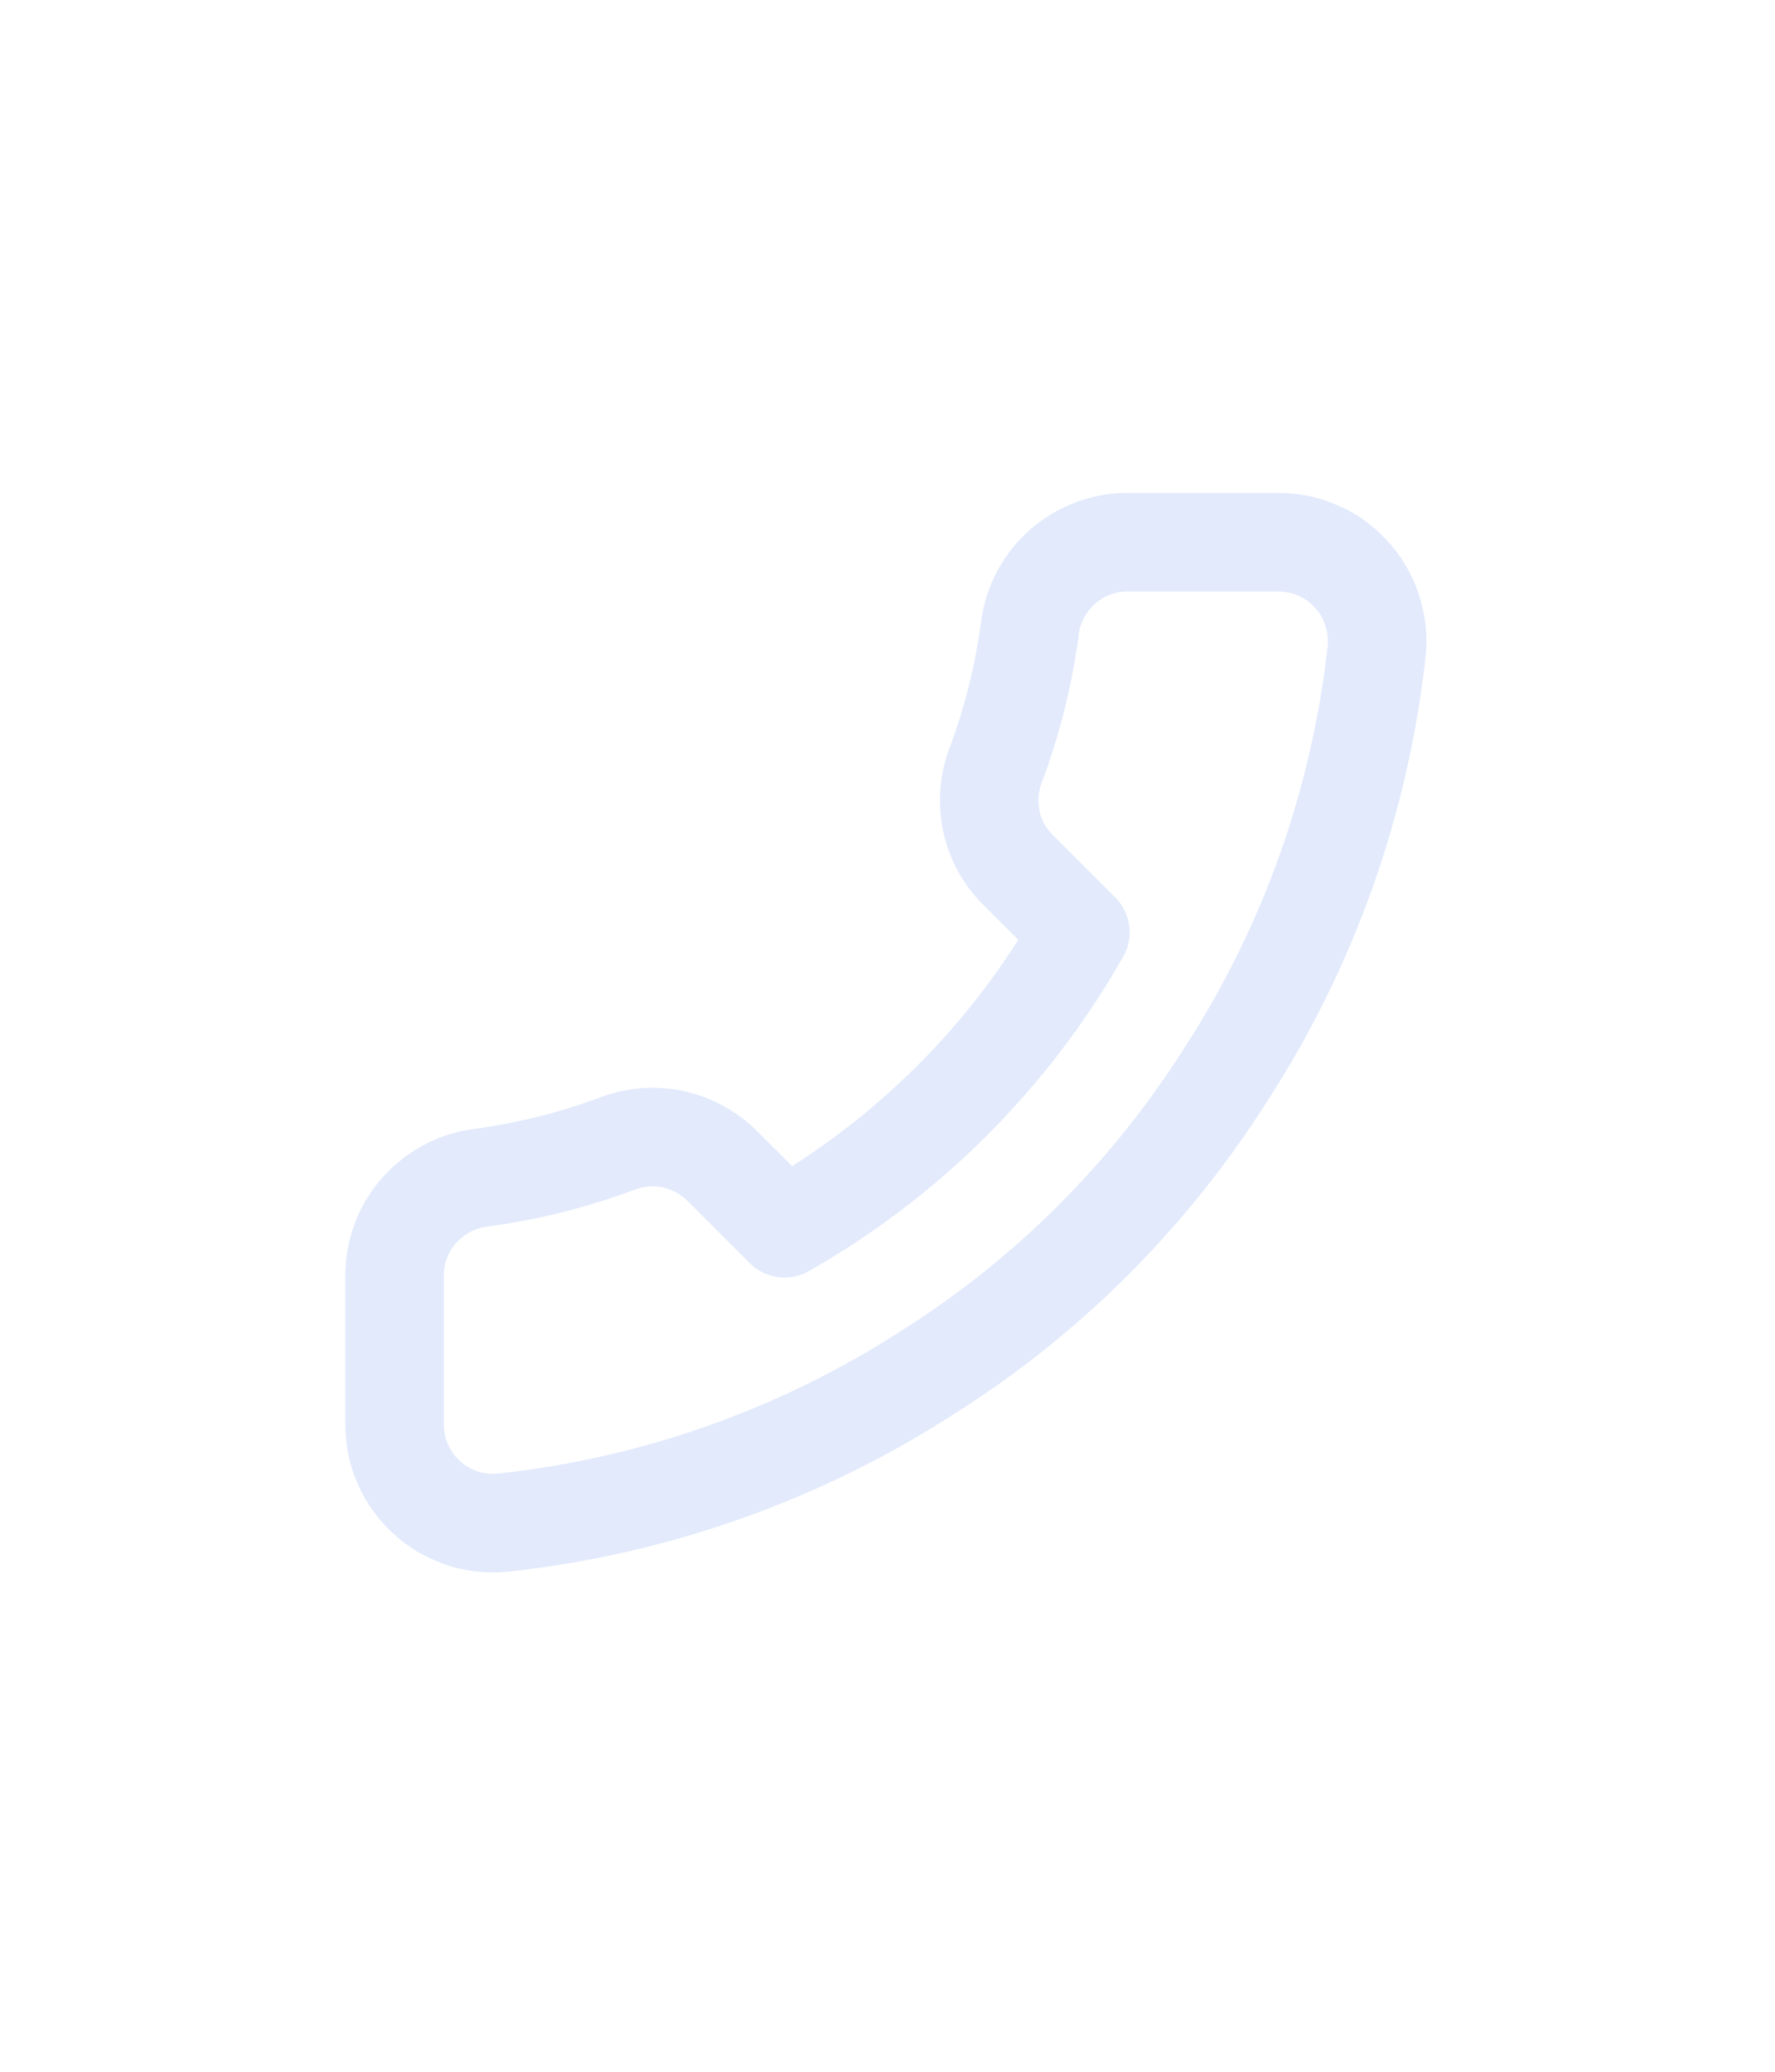 <svg width="6" height="7" viewBox="0 0 6 7" fill="none" xmlns="http://www.w3.org/2000/svg">
<g clip-path="url(#clip0_9084_129400)">
<g clip-path="url(#clip1_9084_129400)">
<g clip-path="url(#clip2_9084_129400)">
<path d="M3.82 1.832L4.32 1.832C4.367 1.832 4.413 1.841 4.455 1.86C4.498 1.878 4.536 1.906 4.567 1.94C4.599 1.974 4.622 2.014 4.637 2.058C4.652 2.102 4.658 2.149 4.654 2.195C4.598 2.708 4.423 3.201 4.142 3.633C3.886 4.036 3.545 4.378 3.142 4.633C2.707 4.915 2.212 5.09 1.697 5.145C1.651 5.149 1.604 5.144 1.56 5.129C1.517 5.114 1.476 5.091 1.442 5.059C1.408 5.028 1.381 4.99 1.362 4.948C1.343 4.905 1.334 4.86 1.334 4.813L1.334 4.313C1.333 4.233 1.361 4.154 1.414 4.093C1.467 4.032 1.54 3.991 1.62 3.98C1.78 3.959 1.937 3.92 2.089 3.863C2.148 3.841 2.213 3.836 2.275 3.849C2.338 3.863 2.395 3.894 2.44 3.938L2.652 4.15C3.069 3.913 3.415 3.567 3.652 3.15L3.44 2.938C3.395 2.893 3.364 2.836 3.351 2.774C3.338 2.711 3.343 2.646 3.365 2.587C3.422 2.436 3.461 2.278 3.482 2.118C3.493 2.038 3.534 1.964 3.596 1.911C3.659 1.858 3.738 1.83 3.82 1.832Z" stroke="#E2EAFC" stroke-width="0.333" stroke-linecap="round" stroke-linejoin="round"/>
</g>
</g>
</g>
<defs>
<clipPath id="clip0_9084_129400">
<rect width="5.333" height="5.333" fill="white" transform="translate(0.333 6.166) rotate(-90)"/>
</clipPath>
<clipPath id="clip1_9084_129400">
<rect width="5.333" height="5.333" fill="white" transform="translate(0.333 5.722) rotate(-90)"/>
</clipPath>
<clipPath id="clip2_9084_129400">
<rect width="4" height="4" fill="white" transform="translate(1 5.499) rotate(-90)"/>
</clipPath>
</defs>
</svg>
